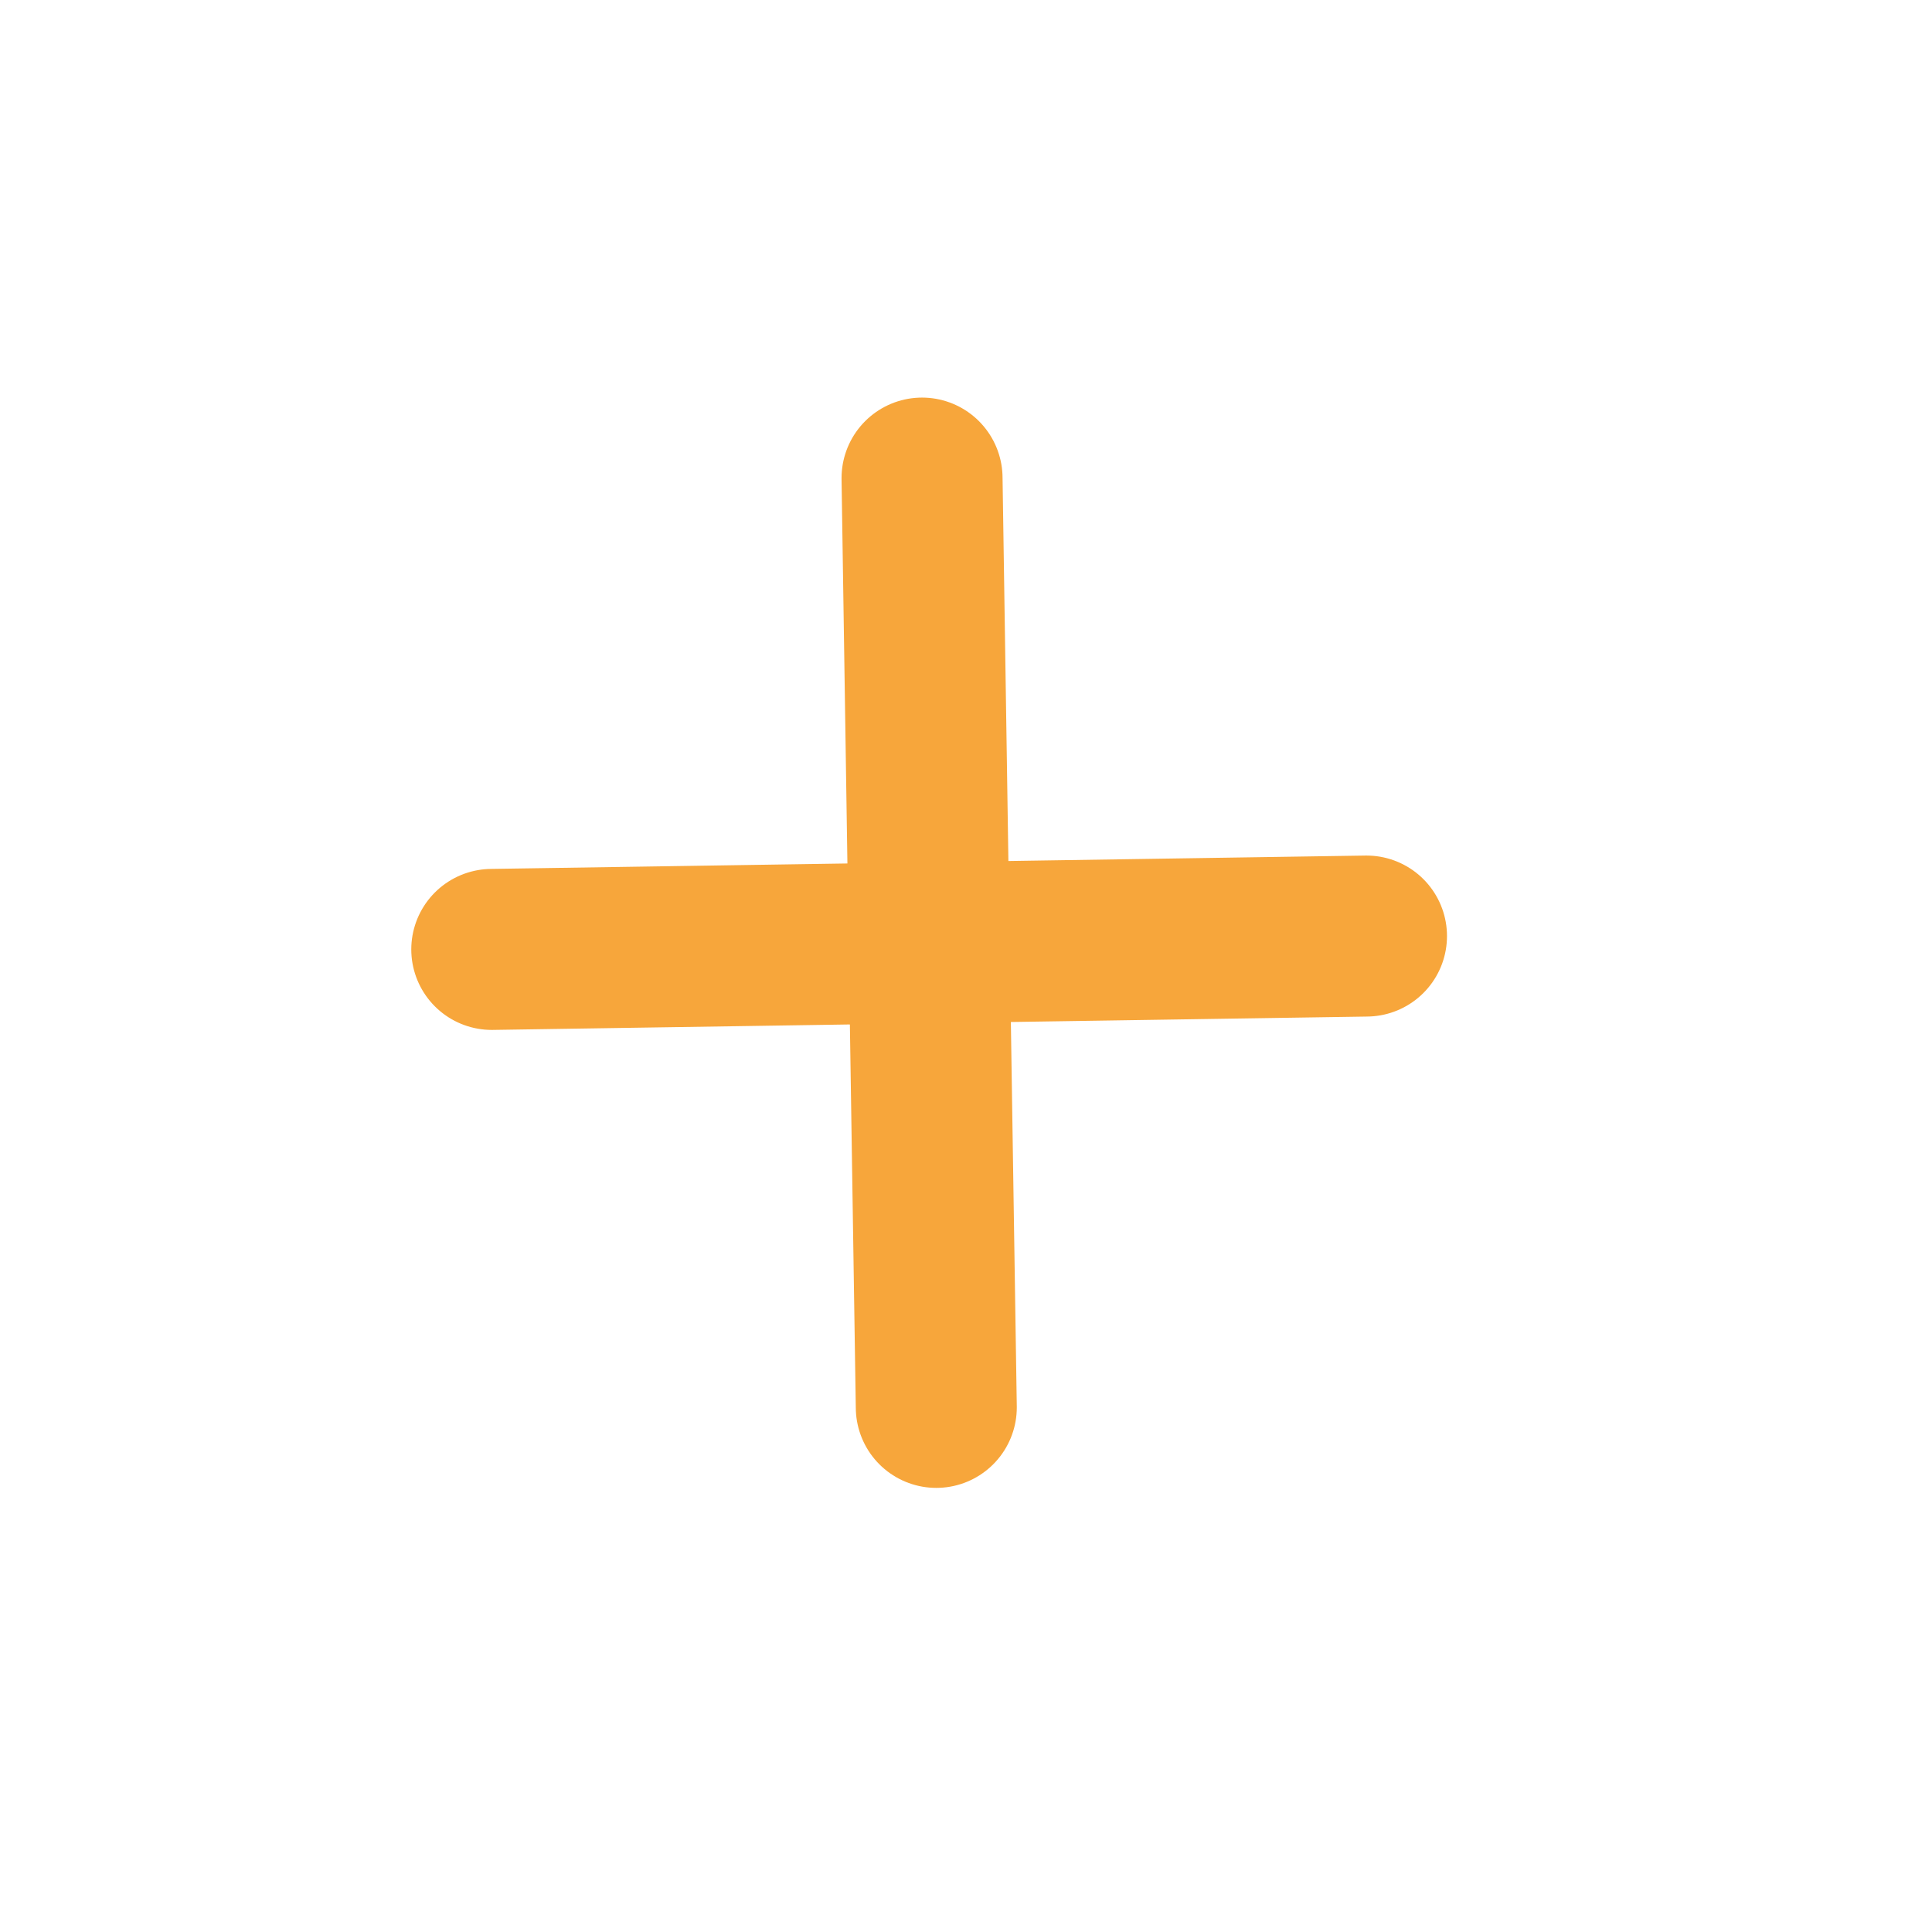 <svg width="20" height="20" viewBox="0 0 23 24" fill="none" xmlns="http://www.w3.org/2000/svg">
<path d="M16.475 11.628L11.042 11.711M11.042 11.711L5.609 11.794M11.042 11.711L11.131 17.483M11.042 11.711L10.954 5.939" stroke="#F7A63B" stroke-width="2" stroke-linecap="round" stroke-linejoin="round"/>
</svg>
